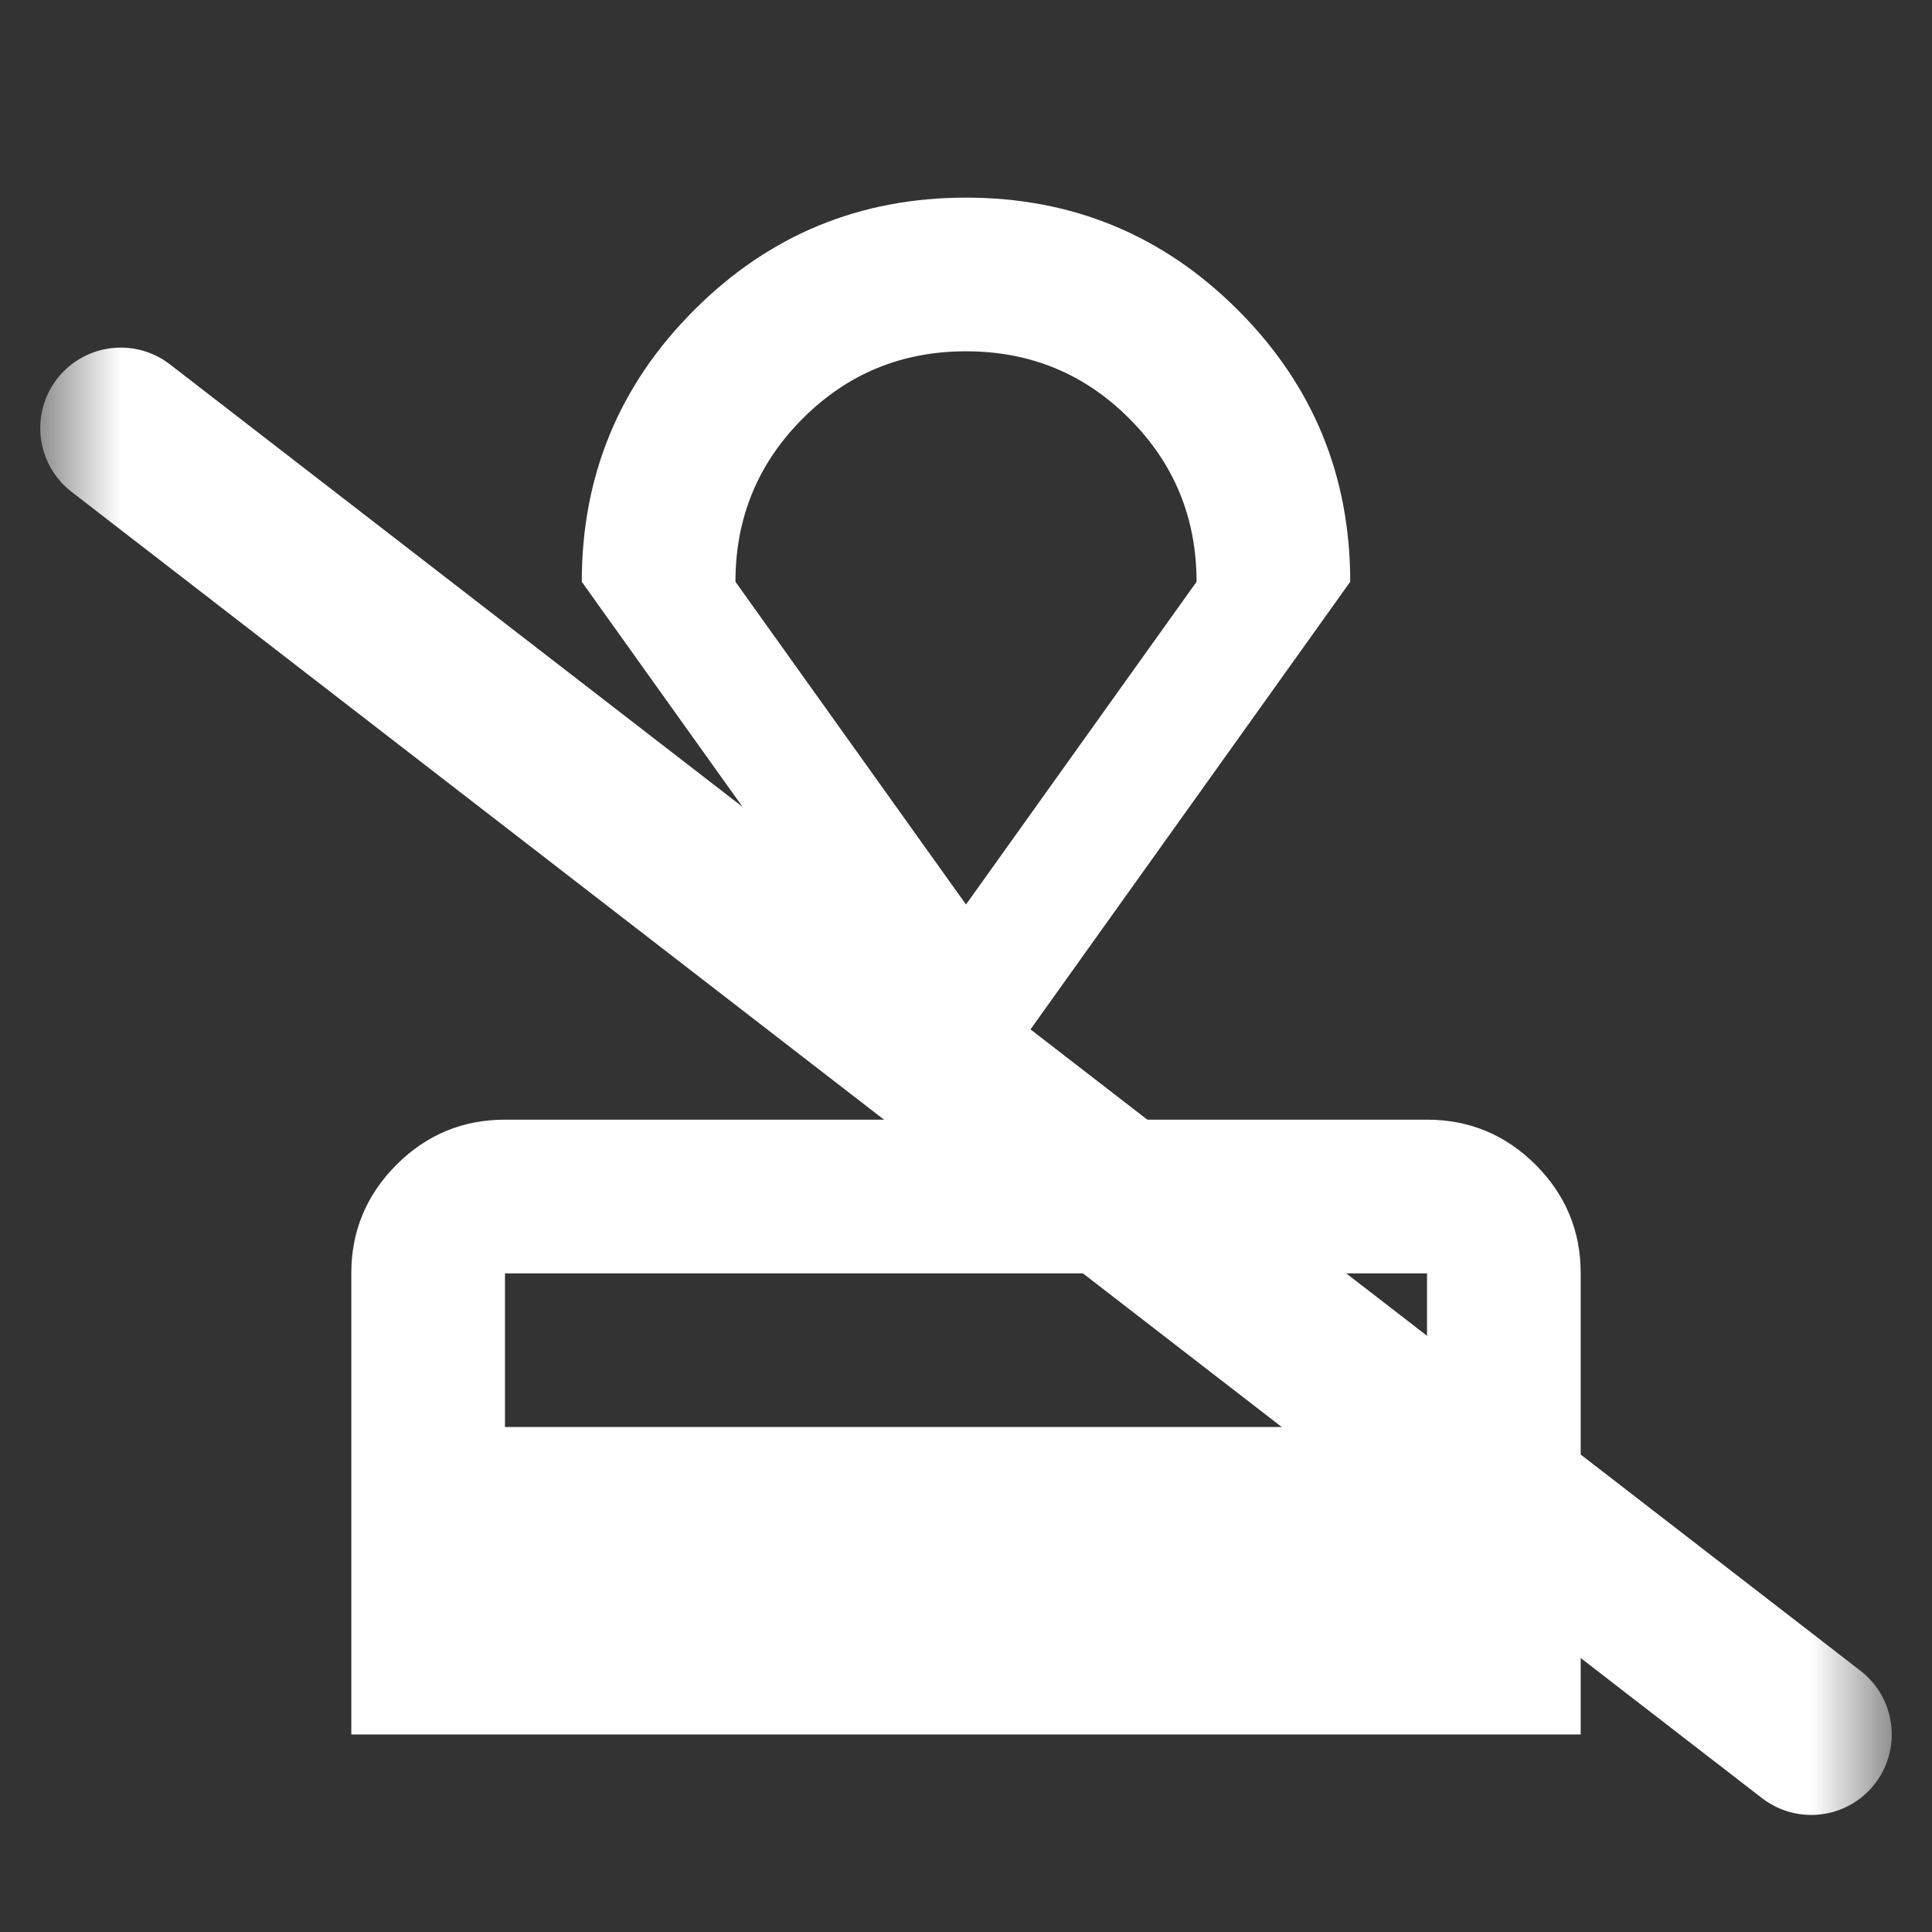 <svg width="24" height="24" viewBox="0 0 24 24" fill="none" xmlns="http://www.w3.org/2000/svg">
<rect x="0" y="0" width="24" height="24" fill="#333333" stroke="none"/>
<mask id="mask0_14_19" style="mask-type:alpha" maskUnits="userSpaceOnUse" x="0" y="0" width="24" height="24">
<path d="M23.454 0.545H0.545V23.454H23.454V0.545Z" fill="#D9D9D9"/>
</mask>
<g mask="url(#mask0_14_19)">
<path d="M4.364 21.546V15.818C4.364 15.293 4.551 14.844 4.925 14.469C5.298 14.096 5.748 13.909 6.273 13.909H17.727C18.252 13.909 18.702 14.096 19.076 14.469C19.45 14.844 19.636 15.293 19.636 15.818V21.546H4.364ZM6.273 17.727H17.727V15.818H6.273V17.727ZM12 13.909L7.227 7.227C7.227 5.907 7.693 4.781 8.624 3.851C9.554 2.92 10.68 2.455 12 2.455C13.32 2.455 14.446 2.92 15.377 3.851C16.308 4.781 16.773 5.907 16.773 7.227L12 13.909ZM12 11.236L14.864 7.227C14.864 6.432 14.585 5.756 14.028 5.199C13.472 4.642 12.796 4.364 12 4.364C11.204 4.364 10.528 4.642 9.972 5.199C9.415 5.756 9.136 6.432 9.136 7.227L12 11.236Z" fill="white"/>
<path d="M22.5 21.546L1.5 5.318" stroke="white" stroke-width="2" stroke-linecap="round" stroke-linejoin="round"/>
</g>
</svg>
